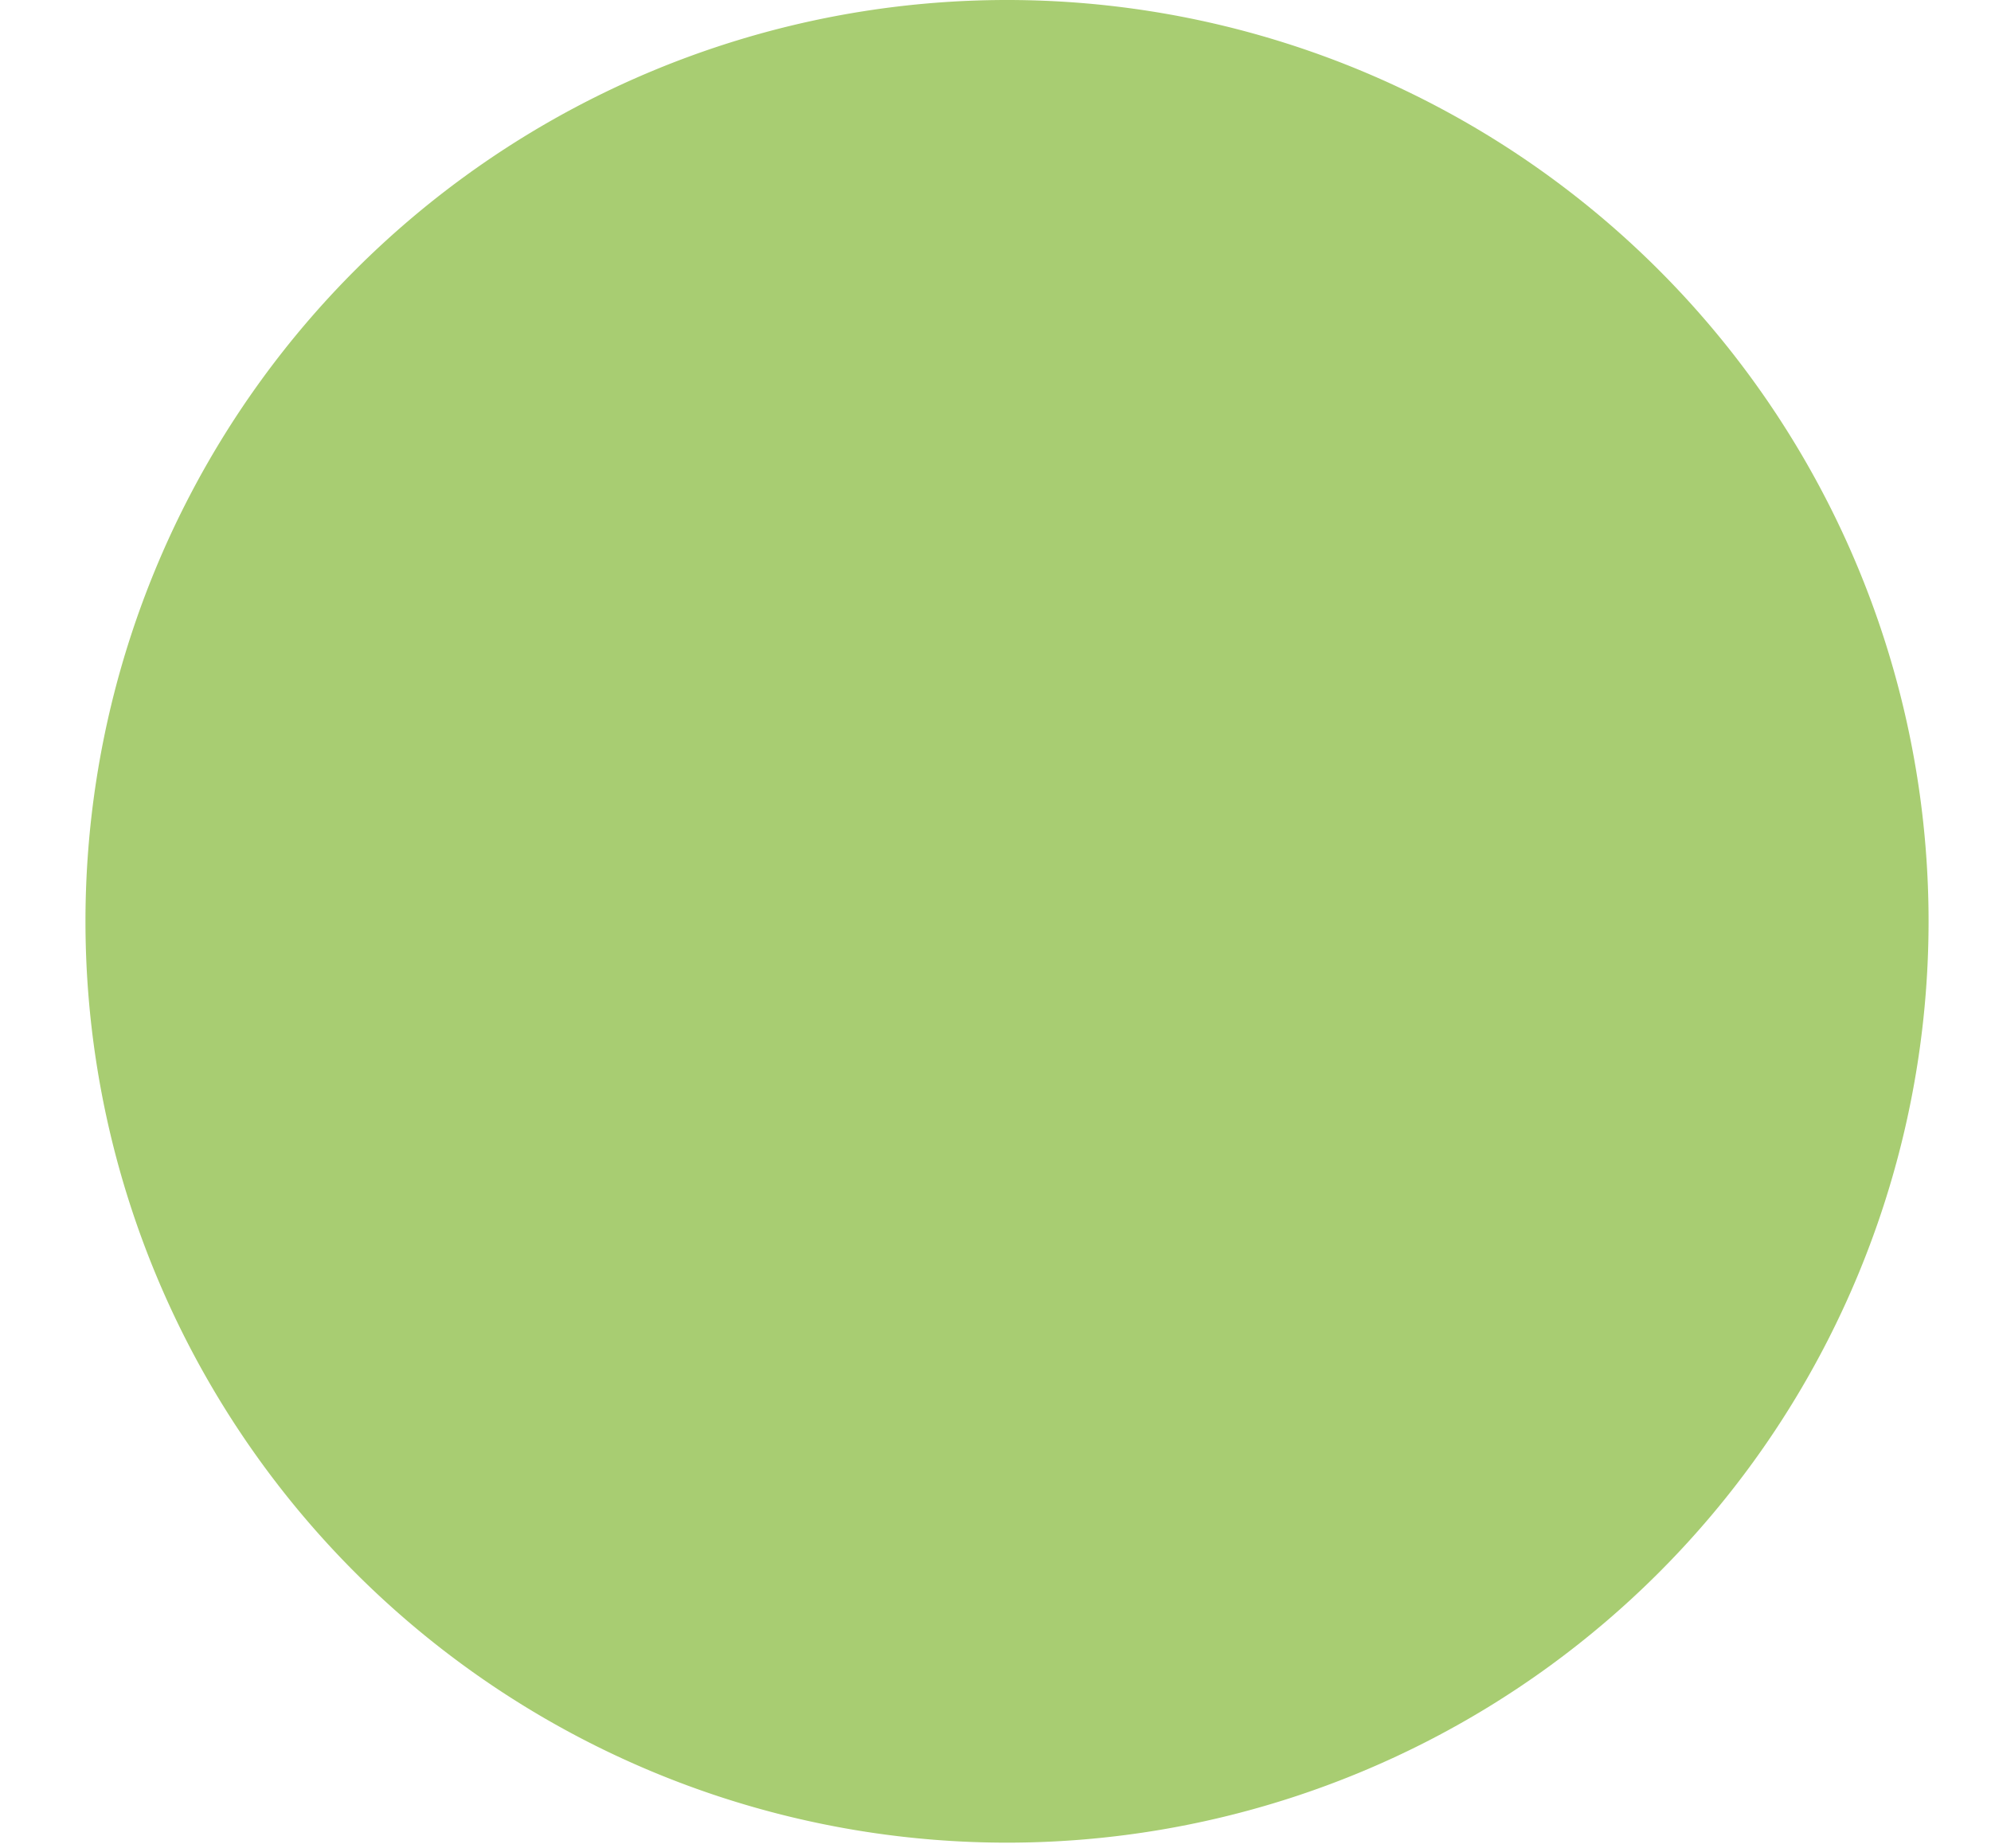 <svg xmlns="http://www.w3.org/2000/svg" width="14" height="13" viewBox="0 0 14 13"><g><g opacity=".67"><path fill="#7db52c" d="M7.081 0a6.48 6.48 0 1 1 0 12.96 6.48 6.48 0 0 1 0-12.96z"/></g></g></svg>